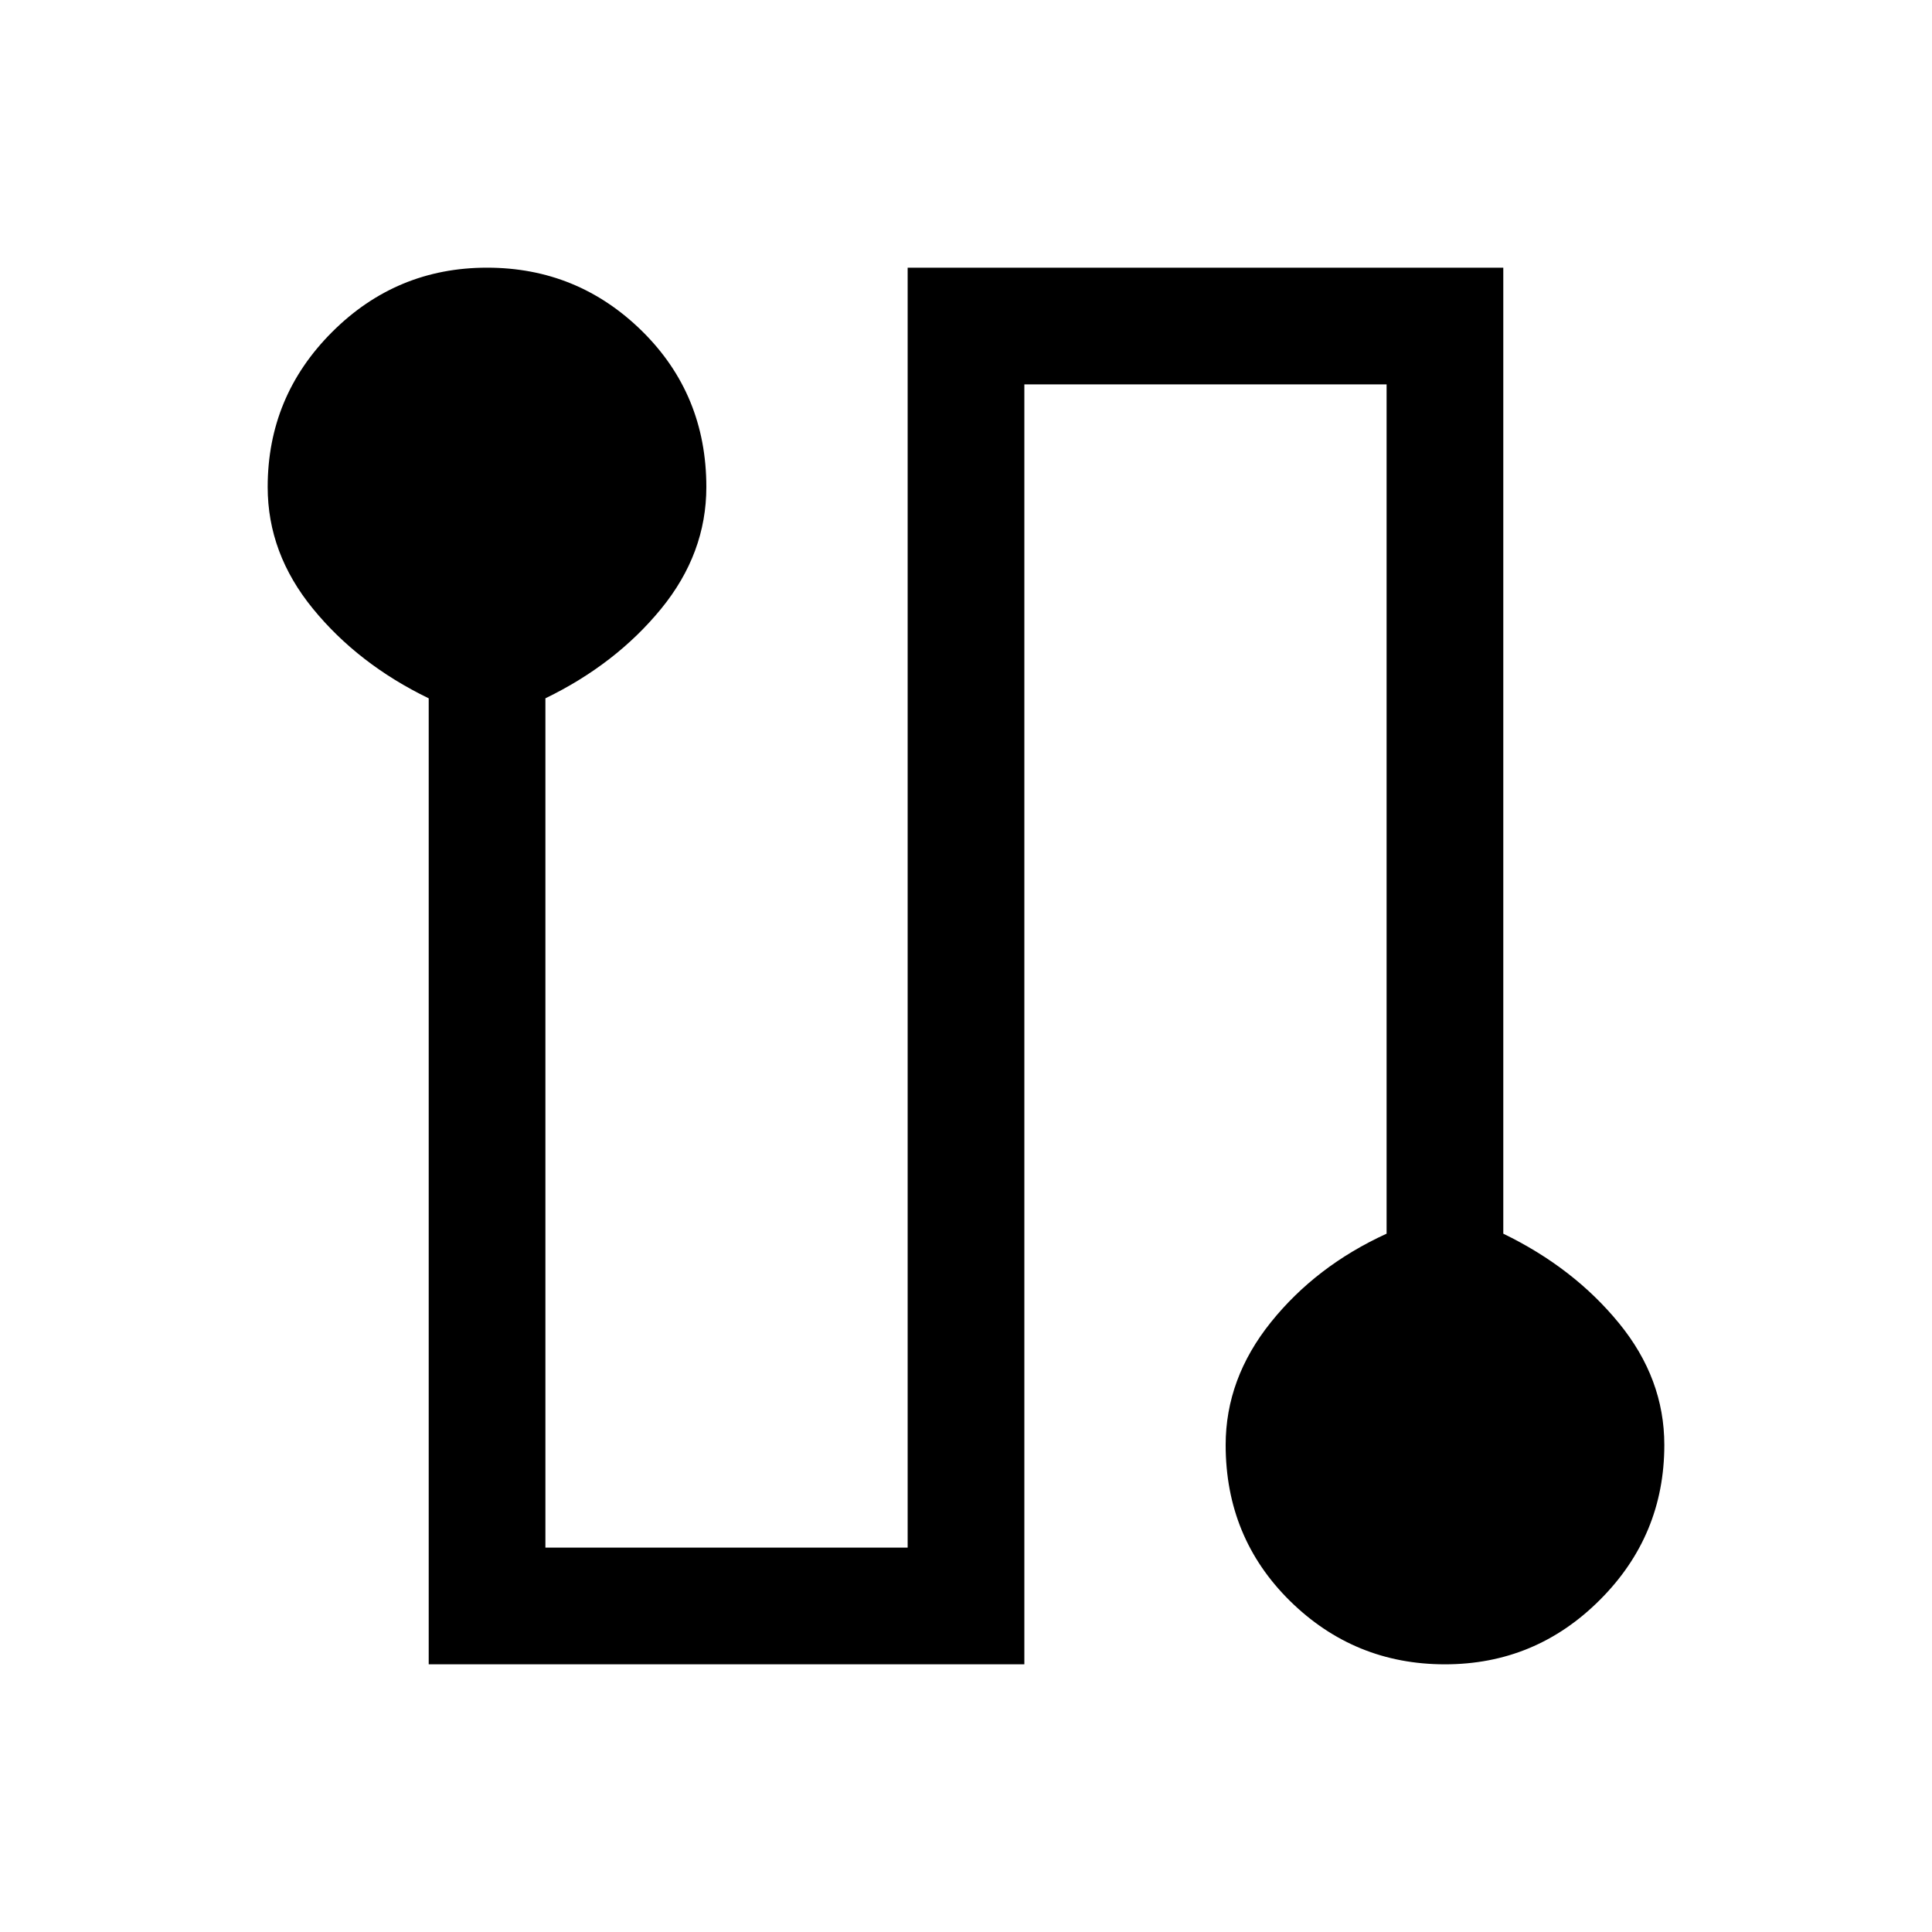 <svg xmlns="http://www.w3.org/2000/svg" height="20" width="20"><path d="M4.438 17.229v-10q-.73-.354-1.198-.927-.469-.573-.469-1.26 0-.938.666-1.604.667-.667 1.605-.667.937 0 1.604.656.666.656.666 1.615 0 .687-.468 1.26-.469.573-1.198.927v8.792h3.75V2.771h6.166v10q.73.354 1.198.927.469.573.469 1.26 0 .938-.667 1.604-.666.667-1.604.667-.937 0-1.604-.656-.666-.656-.666-1.615 0-.687.468-1.27.469-.584 1.198-.917V3.979h-3.75v13.25Z"/></svg>